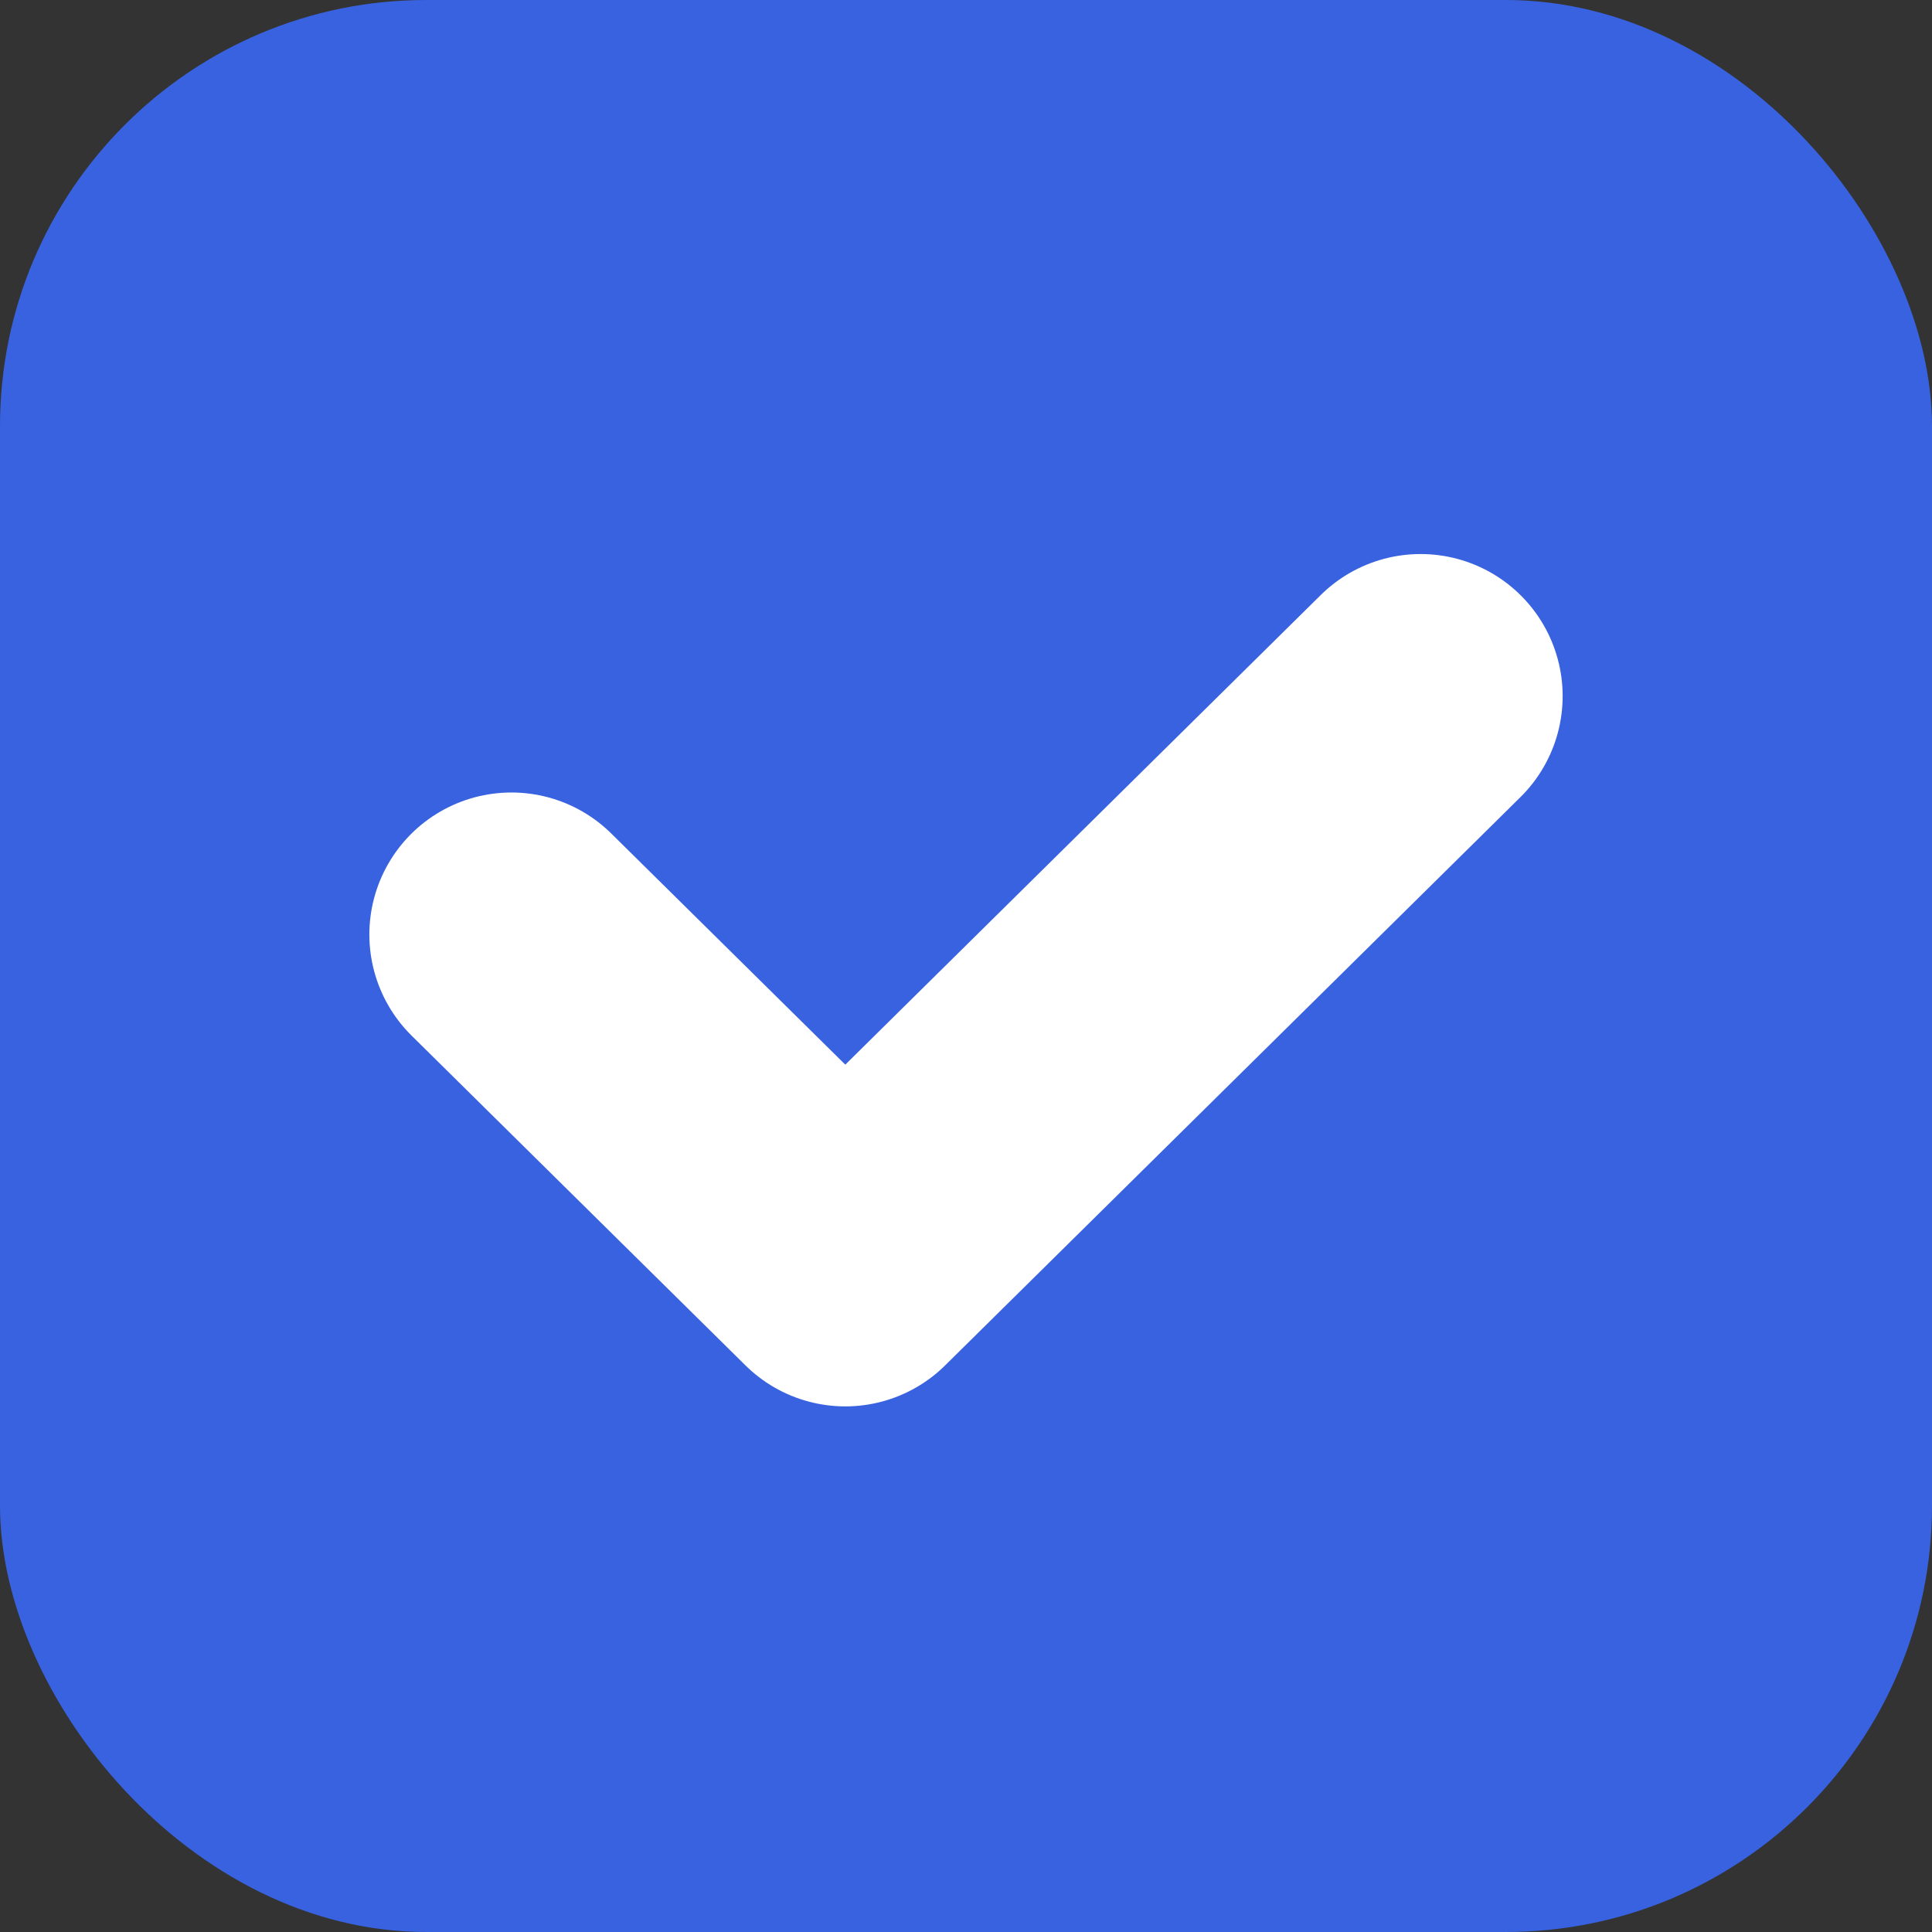 <svg width="136" height="136" viewBox="0 0 136 136" fill="none" xmlns="http://www.w3.org/2000/svg">
<rect x="0" y="0" width="136" height="136" fill="#333333" stroke="none"/>
<rect width="136" height="136" rx="30" fill="#3862E0"/>
<path d="M36 65.786L59.503 89L100 49" stroke="white" stroke-width="20" stroke-linecap="round" stroke-linejoin="round"/>
</svg>
